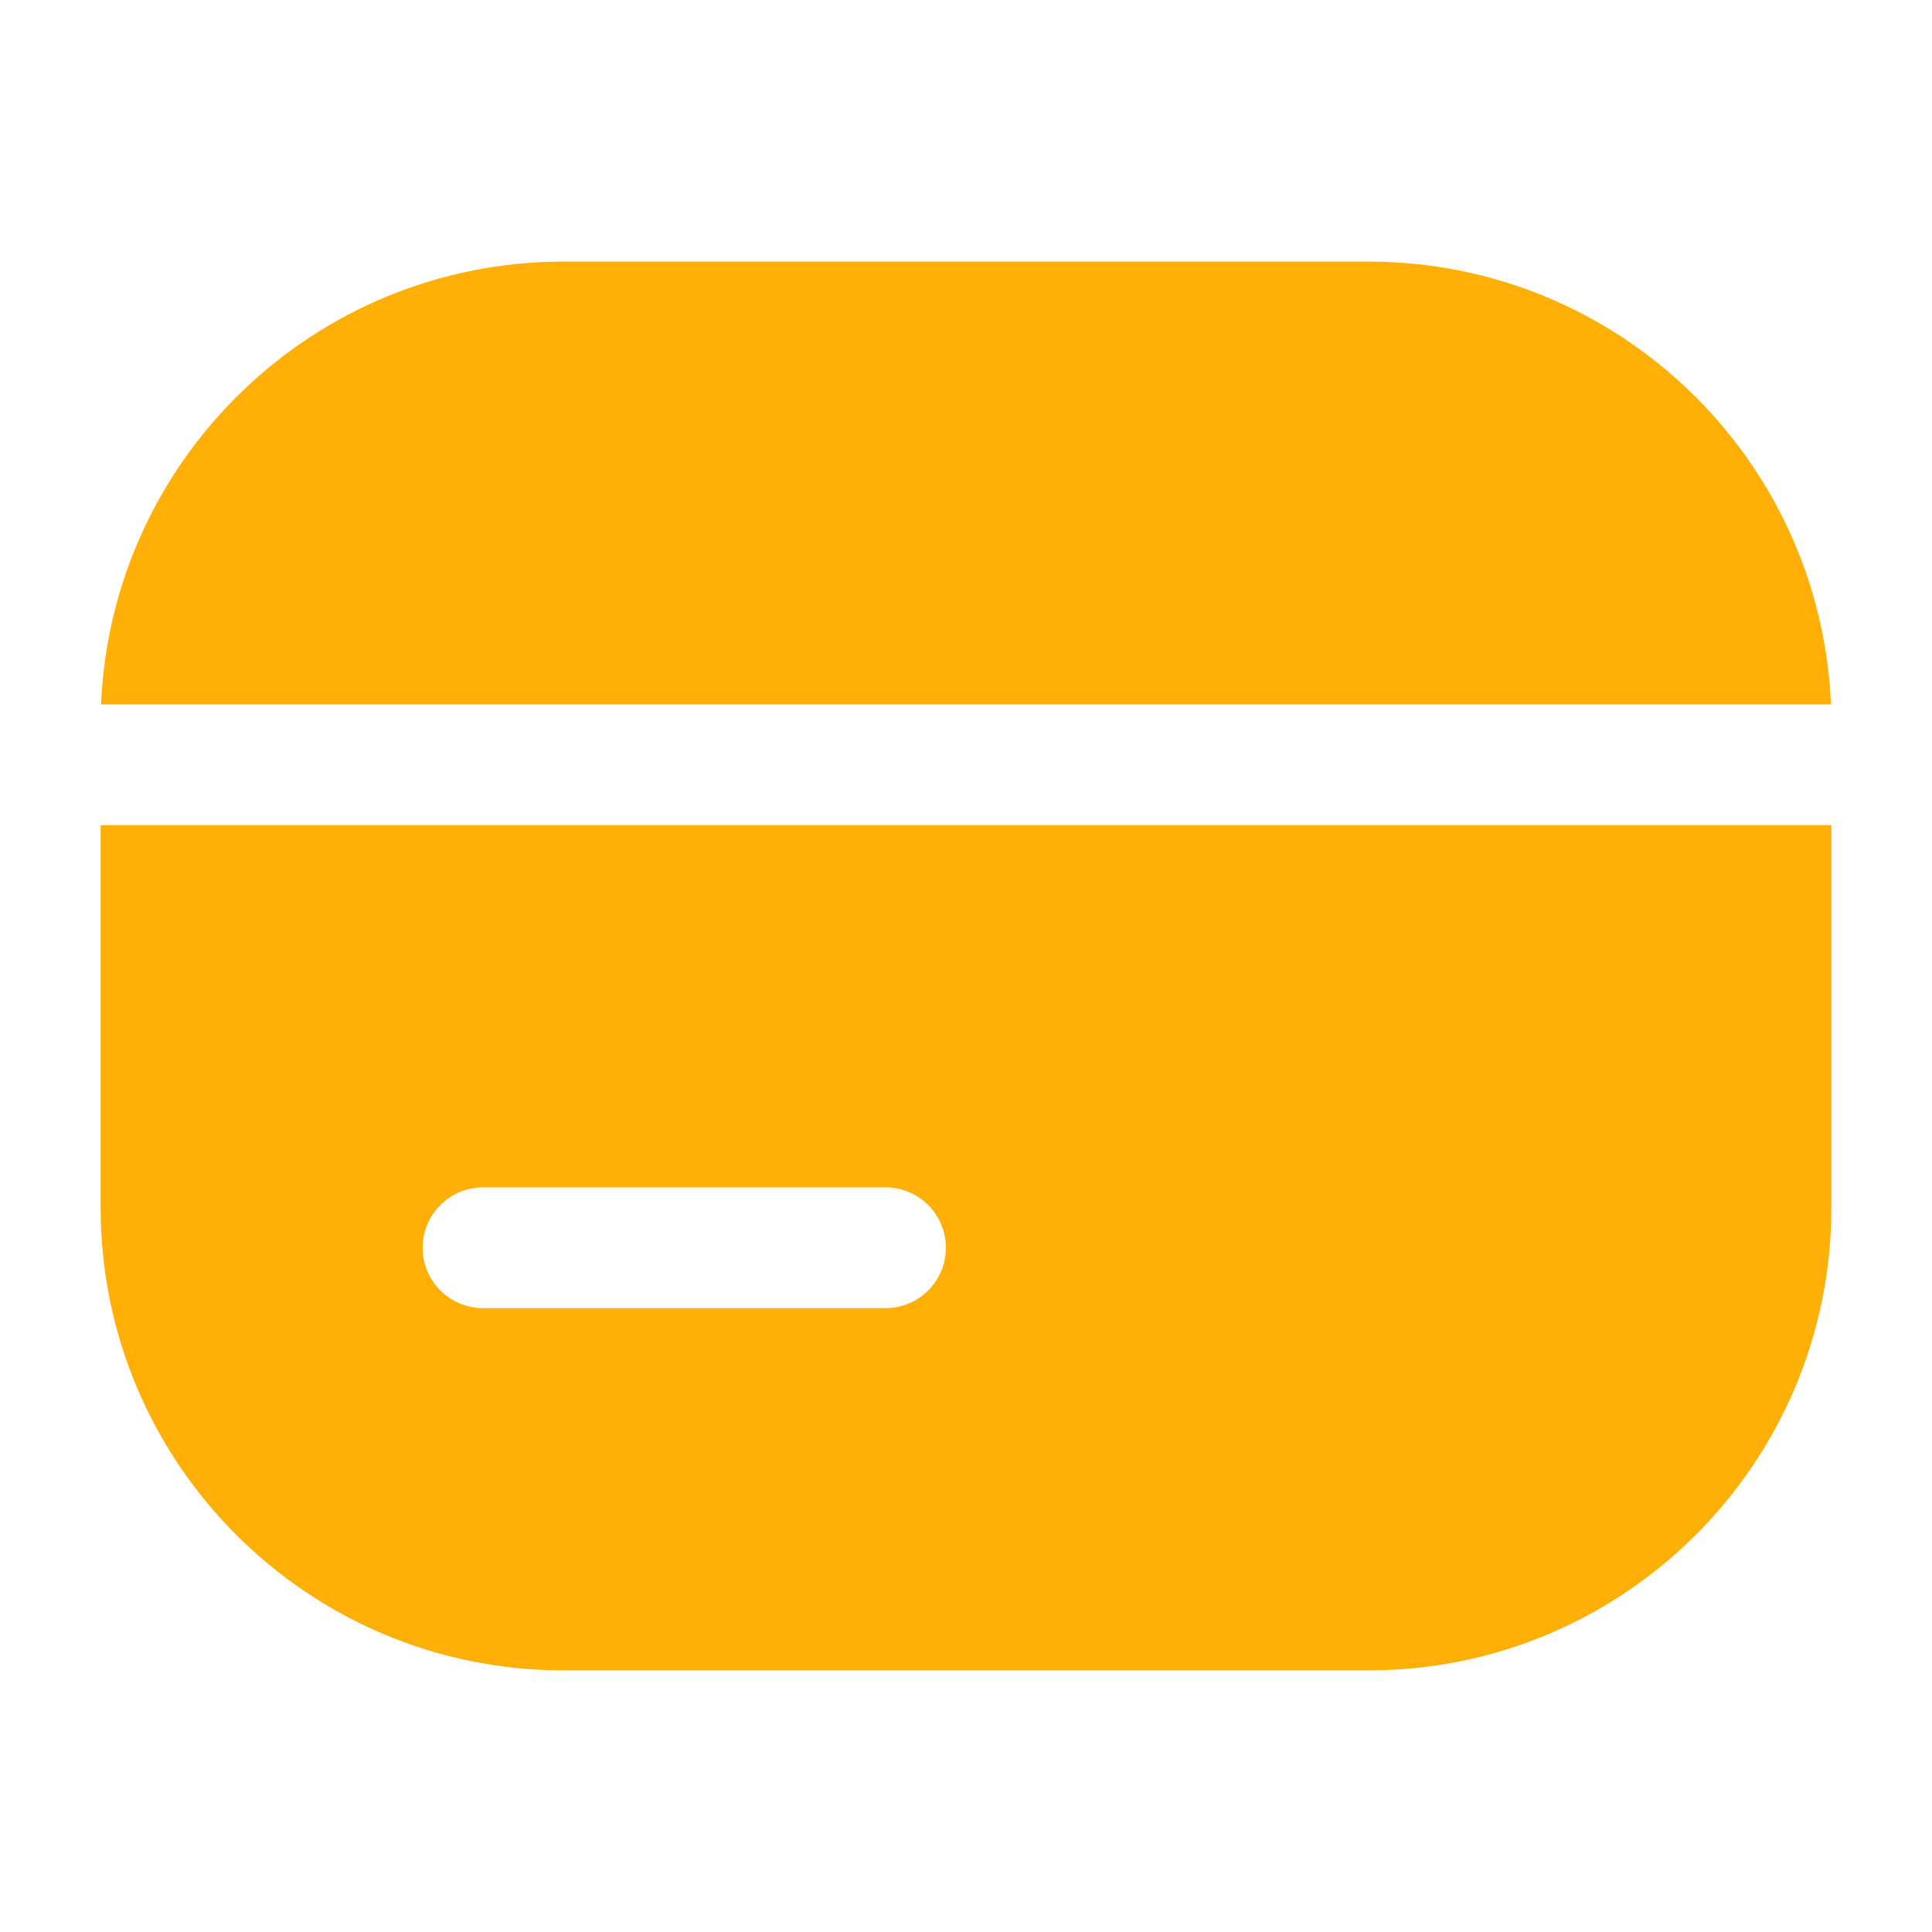 <svg width="24" height="24" viewBox="0 0 24 24" fill="none" xmlns="http://www.w3.org/2000/svg">
<path d="M1.255 8.75C1.386 5.69 3.908 3.25 7 3.25H17C20.092 3.25 22.614 5.69 22.745 8.75H1.255Z" fill="#FFAF06"/>
<path fill-rule="evenodd" clip-rule="evenodd" d="M22.75 10.25V15C22.75 18.176 20.176 20.75 17 20.75H7C3.824 20.75 1.25 18.176 1.25 15V10.25H22.75ZM6 14.75C5.586 14.75 5.25 15.086 5.25 15.5C5.25 15.914 5.586 16.25 6 16.25H11C11.414 16.25 11.75 15.914 11.75 15.5C11.75 15.086 11.414 14.75 11 14.75H6Z" fill="#FFAF06"/>
</svg>
